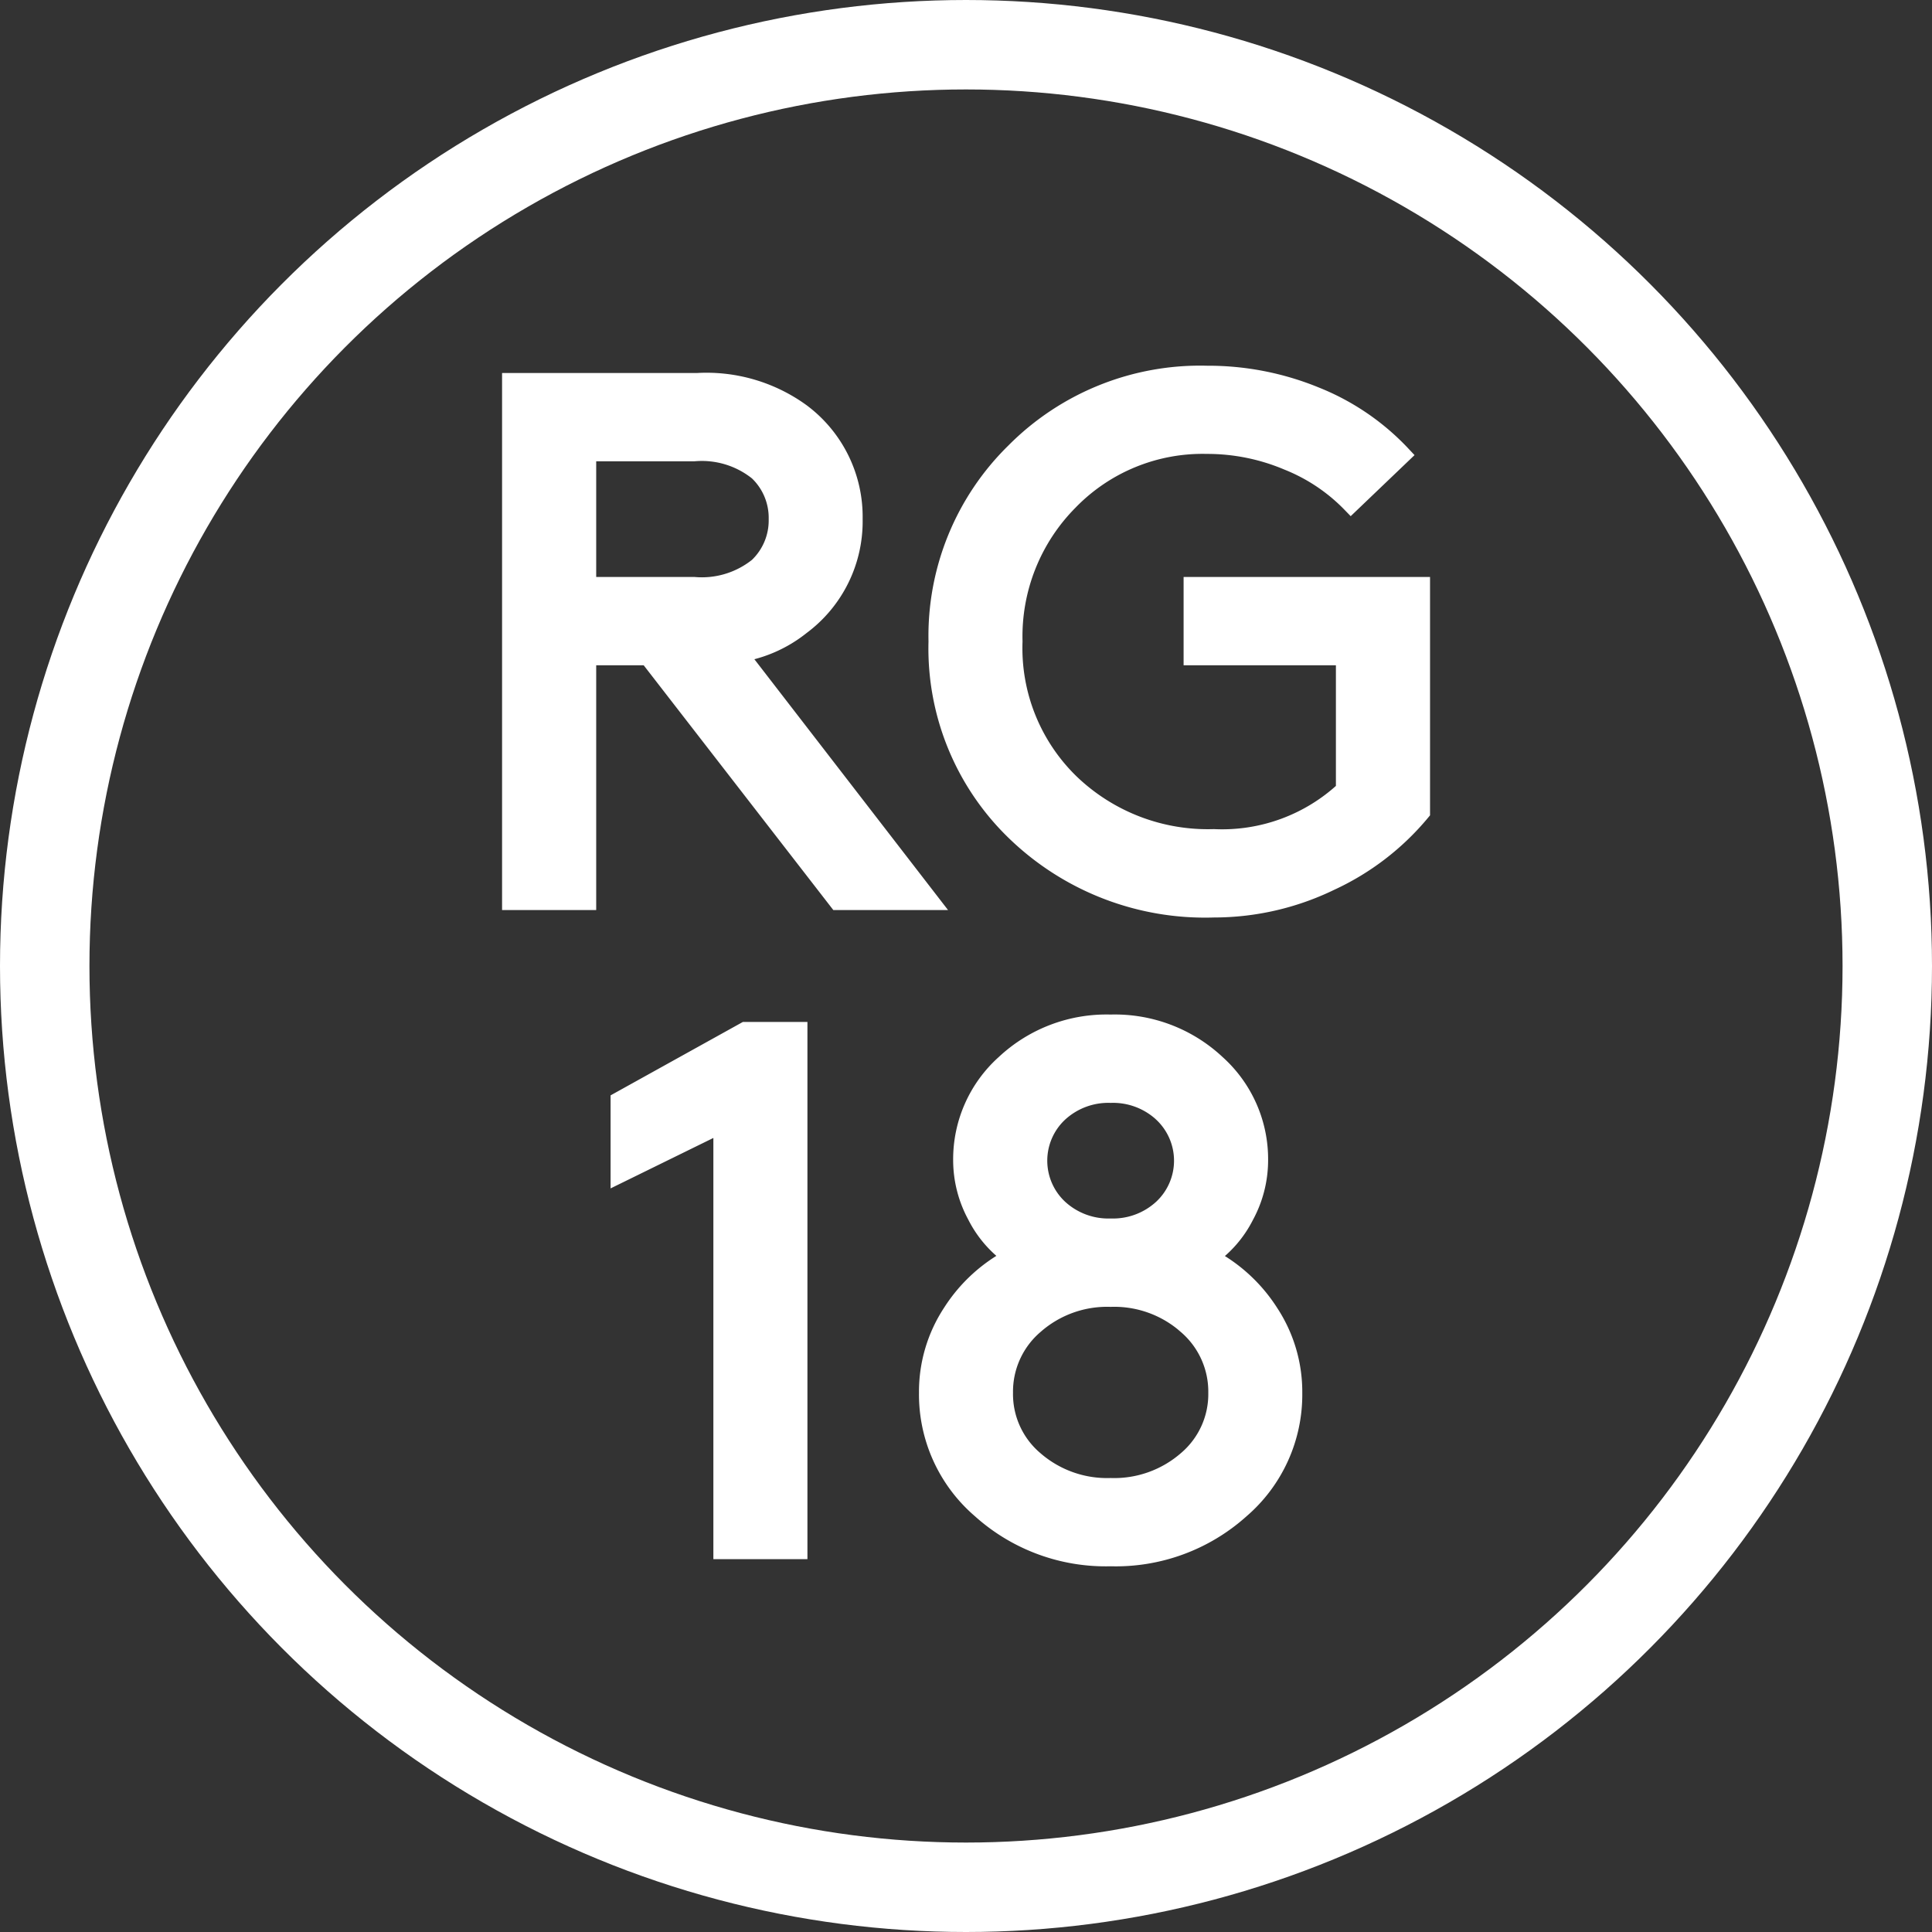 <svg xmlns="http://www.w3.org/2000/svg" width="54" height="54" viewBox="0 0 54 54">
  <rect x="0" y="0" width="54" height="54" fill="#333333" stroke="none"/>
  <g id="Group_88720" data-name="Group 88720" transform="translate(-341.67 -16)">
    <g id="Ellipse_4" data-name="Ellipse 4" transform="translate(341.67 16)" fill="none" stroke="#fff" stroke-width="2.5">
      <circle cx="27" cy="27" r="27" stroke="none"/>
      <circle cx="27" cy="27" r="25.75" fill="none"/>
    </g>
    <path id="Path_76358" data-name="Path 76358" d="M-5.529-3.483h-1.7V3.358H-9.36V-11.153h5.215a4.513,4.513,0,0,1,2.895.85A3.637,3.637,0,0,1,.218-7.318,3.637,3.637,0,0,1-1.251-4.333,3.687,3.687,0,0,1-3-3.566L2.346,3.358H-.229Zm-1.7-1.969h2.98a2.5,2.5,0,0,0,1.788-.539,1.779,1.779,0,0,0,.553-1.327,1.779,1.779,0,0,0-.553-1.327,2.5,2.5,0,0,0-1.788-.539h-2.98Zm23.306,0V.871a7.233,7.233,0,0,1-2.543,1.949,7.454,7.454,0,0,1-3.246.746A7.629,7.629,0,0,1,4.751,1.441,7.124,7.124,0,0,1,2.559-3.9,7.2,7.2,0,0,1,4.719-9.2a7.3,7.3,0,0,1,5.374-2.156,7.9,7.9,0,0,1,3.033.591,6.726,6.726,0,0,1,2.416,1.648L14.116-7.753a5.078,5.078,0,0,0-1.767-1.182,5.768,5.768,0,0,0-2.256-.456A5.194,5.194,0,0,0,6.241-7.815,5.358,5.358,0,0,0,4.687-3.9,5.247,5.247,0,0,0,6.284.062a5.545,5.545,0,0,0,4,1.534A5.023,5.023,0,0,0,13.946.249V-3.483H9.689V-5.452ZM-3.454,9.577l-2.873,1.41V8.935l3.512-1.949h1.49V21.5H-3.454ZM11.03,20.367A5.215,5.215,0,0,1,7.4,21.7a5.215,5.215,0,0,1-3.629-1.337A4.236,4.236,0,0,1,2.293,17.1a4.026,4.026,0,0,1,.66-2.239,4.431,4.431,0,0,1,1.7-1.555,3.112,3.112,0,0,1-1.011-1.161,3.25,3.25,0,0,1-.394-1.534A3.588,3.588,0,0,1,4.442,7.9,4.156,4.156,0,0,1,7.4,6.779,4.156,4.156,0,0,1,10.359,7.9a3.588,3.588,0,0,1,1.192,2.716,3.25,3.25,0,0,1-.394,1.534,3.112,3.112,0,0,1-1.011,1.161,4.431,4.431,0,0,1,1.7,1.555,4.026,4.026,0,0,1,.66,2.239A4.236,4.236,0,0,1,11.03,20.367Zm-1.5-5.151A3.061,3.061,0,0,0,7.4,14.449a3.061,3.061,0,0,0-2.128.767A2.441,2.441,0,0,0,4.421,17.1a2.409,2.409,0,0,0,.851,1.876,3.086,3.086,0,0,0,2.128.757,3.086,3.086,0,0,0,2.128-.757,2.409,2.409,0,0,0,.851-1.876A2.441,2.441,0,0,0,9.529,15.216ZM8.848,9.287A2.033,2.033,0,0,0,7.4,8.748a2.033,2.033,0,0,0-1.447.539,1.819,1.819,0,0,0,0,2.653,2.033,2.033,0,0,0,1.447.539,2.033,2.033,0,0,0,1.447-.539,1.819,1.819,0,0,0,0-2.653Z" transform="translate(365.313 37.828)" fill="#fff" stroke="#fff" stroke-width="0.5"/>
  </g>
</svg>
